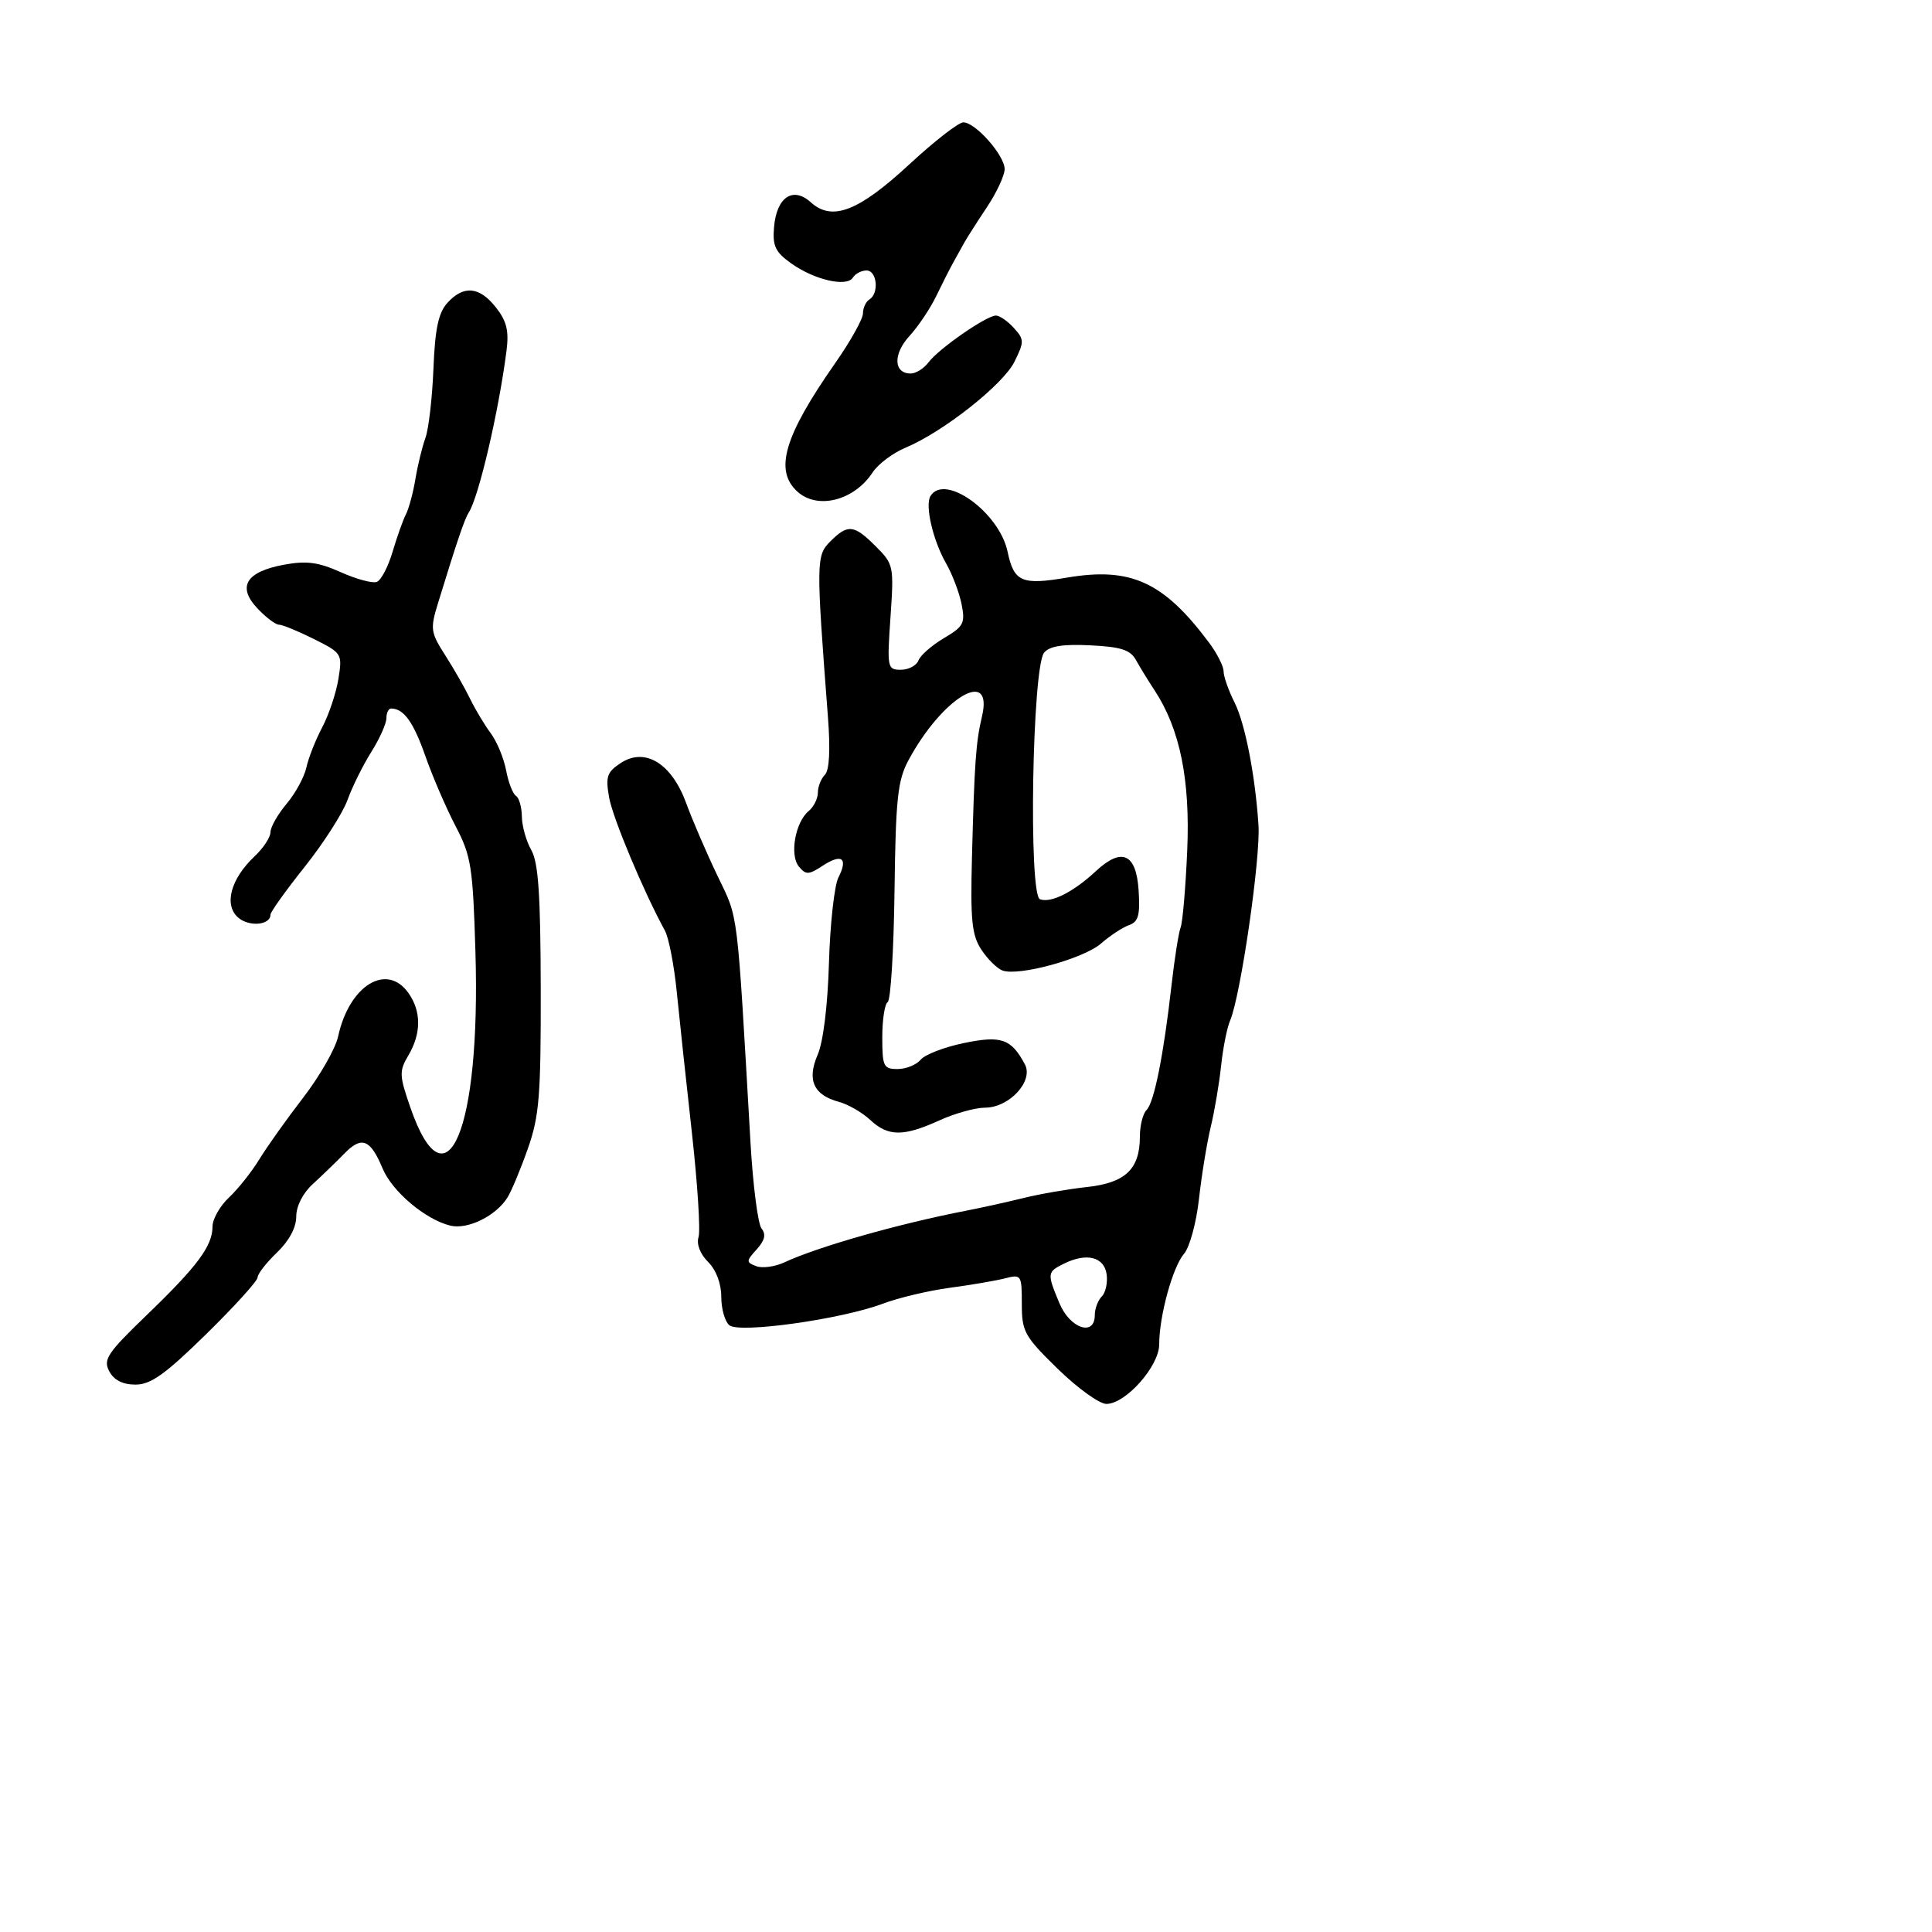 <svg xmlns="http://www.w3.org/2000/svg" width="300" height="300" viewBox="0 0 300 300" version="1.1">
	<path d="M 141.216 25.506 C 133.310 32.826, 129.215 34.409, 125.914 31.422 C 123.134 28.906, 120.594 30.604, 120.196 35.245 C 119.942 38.207, 120.378 39.133, 122.862 40.902 C 126.468 43.470, 131.496 44.624, 132.438 43.101 C 132.812 42.495, 133.766 42, 134.559 42 C 136.187 42, 136.535 45.552, 135 46.500 C 134.450 46.840, 134 47.816, 134 48.670 C 134 49.523, 132.053 53.007, 129.672 56.412 C 121.746 67.750, 120.192 73.053, 123.829 76.345 C 126.964 79.182, 132.638 77.727, 135.506 73.351 C 136.349 72.064, 138.641 70.341, 140.600 69.523 C 146.451 67.078, 155.760 59.733, 157.522 56.172 C 159.062 53.058, 159.056 52.719, 157.429 50.922 C 156.473 49.865, 155.221 49, 154.649 49 C 153.185 49, 145.765 54.145, 144.193 56.250 C 143.475 57.212, 142.223 58, 141.412 58 C 138.753 58, 138.647 54.983, 141.208 52.190 C 142.565 50.711, 144.436 47.925, 145.365 46 C 146.295 44.075, 147.493 41.712, 148.028 40.750 C 148.562 39.787, 149.338 38.392, 149.750 37.650 C 150.162 36.907, 151.738 34.441, 153.250 32.169 C 154.762 29.898, 156 27.239, 156 26.260 C 156 24.126, 151.468 19, 149.581 19 C 148.845 19, 145.081 21.928, 141.216 25.506 M 69.471 47.032 C 68.074 48.576, 67.553 51.036, 67.302 57.282 C 67.120 61.802, 66.562 66.625, 66.061 68 C 65.561 69.375, 64.861 72.243, 64.507 74.373 C 64.153 76.503, 63.488 78.978, 63.029 79.873 C 62.570 80.768, 61.637 83.389, 60.955 85.698 C 60.272 88.007, 59.173 90.103, 58.512 90.357 C 57.851 90.611, 55.328 89.931, 52.906 88.846 C 49.422 87.286, 47.584 87.044, 44.107 87.687 C 38.205 88.779, 36.792 91.085, 39.958 94.455 C 41.273 95.855, 42.783 97, 43.315 97 C 43.846 97, 46.284 98, 48.733 99.223 C 53.110 101.410, 53.174 101.512, 52.550 105.412 C 52.201 107.593, 51.069 110.980, 50.033 112.939 C 48.998 114.897, 47.892 117.703, 47.575 119.173 C 47.259 120.643, 45.875 123.183, 44.500 124.817 C 43.125 126.452, 42 128.433, 42 129.220 C 42 130.007, 40.900 131.685, 39.555 132.948 C 35.851 136.428, 34.740 140.455, 36.936 142.442 C 38.613 143.960, 42 143.682, 42 142.026 C 42 141.608, 44.389 138.268, 47.310 134.603 C 50.230 130.939, 53.223 126.266, 53.961 124.220 C 54.698 122.174, 56.359 118.821, 57.651 116.770 C 58.943 114.718, 60 112.356, 60 111.520 C 60 110.684, 60.337 110.007, 60.750 110.015 C 62.719 110.056, 64.190 112.109, 66.057 117.423 C 67.177 120.609, 69.285 125.494, 70.741 128.280 C 73.167 132.919, 73.426 134.561, 73.826 147.836 C 74.657 175.459, 69.320 188.169, 63.707 171.932 C 61.990 166.964, 61.967 166.325, 63.421 163.864 C 65.423 160.475, 65.431 157.060, 63.443 154.223 C 60.076 149.415, 54.223 153.005, 52.505 160.933 C 52.096 162.821, 49.657 167.096, 47.087 170.433 C 44.516 173.770, 41.448 178.083, 40.269 180.017 C 39.090 181.951, 36.972 184.617, 35.562 185.941 C 34.153 187.265, 33 189.295, 33 190.452 C 33 193.467, 30.677 196.596, 22.800 204.187 C 16.658 210.106, 15.989 211.110, 16.966 212.937 C 17.702 214.311, 19.063 215, 21.046 215 C 23.412 215, 25.655 213.399, 32.010 207.170 C 36.405 202.863, 40 198.897, 40 198.357 C 40 197.816, 41.350 196.081, 43 194.500 C 44.887 192.692, 46 190.621, 46 188.918 C 46 187.284, 47.022 185.276, 48.576 183.855 C 49.993 182.560, 52.195 180.431, 53.469 179.125 C 56.169 176.359, 57.505 176.879, 59.409 181.437 C 60.907 185.023, 66.063 189.375, 69.926 190.315 C 72.623 190.971, 77.013 188.810, 78.801 185.947 C 79.426 184.946, 80.852 181.526, 81.969 178.348 C 83.743 173.301, 83.996 170.161, 83.965 153.535 C 83.937 138.919, 83.597 133.920, 82.500 132 C 81.714 130.625, 81.055 128.289, 81.035 126.809 C 81.016 125.329, 80.601 123.871, 80.113 123.570 C 79.626 123.269, 78.939 121.488, 78.587 119.612 C 78.235 117.737, 77.160 115.145, 76.197 113.851 C 75.235 112.558, 73.793 110.150, 72.992 108.500 C 72.192 106.850, 70.449 103.800, 69.118 101.723 C 66.866 98.207, 66.788 97.653, 67.993 93.723 C 70.961 84.047, 72.129 80.603, 72.789 79.581 C 74.340 77.178, 77.433 63.930, 78.648 54.489 C 79.048 51.371, 78.683 49.867, 77.009 47.739 C 74.449 44.484, 71.986 44.253, 69.471 47.032 M 144.485 77.024 C 143.596 78.462, 144.869 83.935, 146.925 87.516 C 147.877 89.175, 148.951 92.007, 149.312 93.809 C 149.904 96.770, 149.640 97.280, 146.573 99.089 C 144.706 100.191, 142.928 101.746, 142.621 102.546 C 142.314 103.346, 141.084 104, 139.888 104 C 137.788 104, 137.733 103.723, 138.274 95.840 C 138.819 87.877, 138.764 87.610, 135.993 84.840 C 132.606 81.452, 131.652 81.348, 128.931 84.069 C 126.723 86.277, 126.711 87.157, 128.564 111.367 C 128.954 116.464, 128.785 119.615, 128.083 120.317 C 127.487 120.913, 127 122.155, 127 123.078 C 127 124, 126.354 125.291, 125.564 125.947 C 123.480 127.677, 122.582 132.792, 124.053 134.563 C 125.136 135.869, 125.574 135.854, 127.728 134.443 C 130.711 132.488, 131.728 133.235, 130.190 136.252 C 129.560 137.488, 128.899 143.450, 128.721 149.500 C 128.526 156.142, 127.832 161.798, 126.970 163.775 C 125.267 167.682, 126.327 170.042, 130.255 171.093 C 131.686 171.476, 133.874 172.736, 135.117 173.894 C 137.912 176.498, 140.264 176.517, 145.859 173.978 C 148.257 172.890, 151.441 172, 152.935 172 C 156.727 172, 160.534 167.866, 159.140 165.262 C 157.013 161.287, 155.483 160.758, 149.627 161.974 C 146.616 162.599, 143.614 163.760, 142.954 164.555 C 142.295 165.350, 140.685 166, 139.378 166 C 137.195 166, 137 165.595, 137 161.059 C 137 158.341, 137.379 155.884, 137.843 155.597 C 138.306 155.311, 138.781 147.567, 138.899 138.388 C 139.082 124.077, 139.387 121.188, 141.042 118.100 C 146.290 108.307, 154.314 103.512, 152.478 111.265 C 151.533 115.256, 151.311 118.382, 150.926 133.138 C 150.672 142.875, 150.908 145.211, 152.370 147.441 C 153.330 148.908, 154.803 150.371, 155.643 150.693 C 158.124 151.645, 168.296 148.859, 171 146.486 C 172.375 145.280, 174.312 144.007, 175.305 143.657 C 176.767 143.141, 177.052 142.117, 176.805 138.269 C 176.436 132.524, 174.194 131.519, 170.151 135.285 C 166.673 138.526, 163.174 140.281, 161.484 139.632 C 159.687 138.943, 160.285 103.567, 162.132 101.341 C 162.975 100.325, 165.047 99.998, 169.305 100.206 C 174.067 100.440, 175.518 100.908, 176.396 102.496 C 177.003 103.593, 178.297 105.701, 179.270 107.178 C 183.220 113.174, 184.828 121.053, 184.351 132.072 C 184.103 137.807, 183.643 143.175, 183.329 144 C 183.015 144.825, 182.377 148.875, 181.911 153 C 180.682 163.866, 179.218 171.182, 178.034 172.366 C 177.465 172.935, 177 174.785, 177 176.477 C 177 181.537, 174.764 183.671, 168.782 184.322 C 165.877 184.638, 161.475 185.398, 159 186.011 C 156.525 186.624, 152.475 187.519, 150 188 C 139.488 190.043, 127.036 193.583, 121.814 196.013 C 120.336 196.701, 118.363 196.969, 117.428 196.611 C 115.839 196.001, 115.844 195.830, 117.502 193.998 C 118.760 192.608, 118.979 191.669, 118.255 190.769 C 117.693 190.071, 116.922 184.100, 116.541 177.500 C 114.393 140.297, 114.712 142.877, 111.399 135.967 C 109.694 132.410, 107.516 127.353, 106.558 124.729 C 104.300 118.537, 100.172 116.002, 96.387 118.482 C 94.257 119.877, 94.014 120.591, 94.577 123.797 C 95.141 127.009, 99.910 138.404, 103.242 144.500 C 103.844 145.600, 104.673 149.875, 105.085 154 C 105.496 158.125, 106.555 167.980, 107.437 175.899 C 108.318 183.819, 108.783 191.109, 108.469 192.098 C 108.125 193.182, 108.713 194.713, 109.949 195.949 C 111.207 197.207, 112 199.305, 112 201.378 C 112 203.235, 112.563 205.219, 113.250 205.786 C 114.819 207.079, 130.698 204.848, 137.077 202.439 C 139.510 201.520, 144.200 200.407, 147.500 199.965 C 150.800 199.524, 154.662 198.863, 156.083 198.496 C 158.585 197.851, 158.667 197.976, 158.667 202.468 C 158.667 206.779, 159.059 207.488, 164.246 212.553 C 167.314 215.549, 170.711 218, 171.794 218 C 174.797 218, 180 212.137, 180 208.753 C 180 204.363, 182.098 196.713, 183.859 194.681 C 184.726 193.680, 185.768 189.855, 186.175 186.181 C 186.582 182.506, 187.404 177.475, 188 175 C 188.597 172.525, 189.322 168.250, 189.612 165.500 C 189.902 162.750, 190.527 159.600, 191.001 158.500 C 192.634 154.715, 195.750 133.293, 195.417 128.145 C 194.919 120.449, 193.344 112.364, 191.706 109.096 C 190.768 107.224, 190 105.046, 190 104.255 C 190 103.464, 188.988 101.460, 187.750 99.802 C 180.688 90.343, 175.594 88.009, 165.681 89.691 C 158.651 90.885, 157.443 90.359, 156.461 85.681 C 155.177 79.565, 146.701 73.438, 144.485 77.024 M 165.250 196.201 C 162.583 197.510, 162.560 197.703, 164.513 202.378 C 166.154 206.305, 170 207.582, 170 204.200 C 170 203.210, 170.488 201.912, 171.085 201.315 C 171.681 200.719, 172.019 199.166, 171.835 197.865 C 171.453 195.170, 168.745 194.486, 165.250 196.201" stroke="none" fill="black" fill-rule="evenodd"/>
</svg>